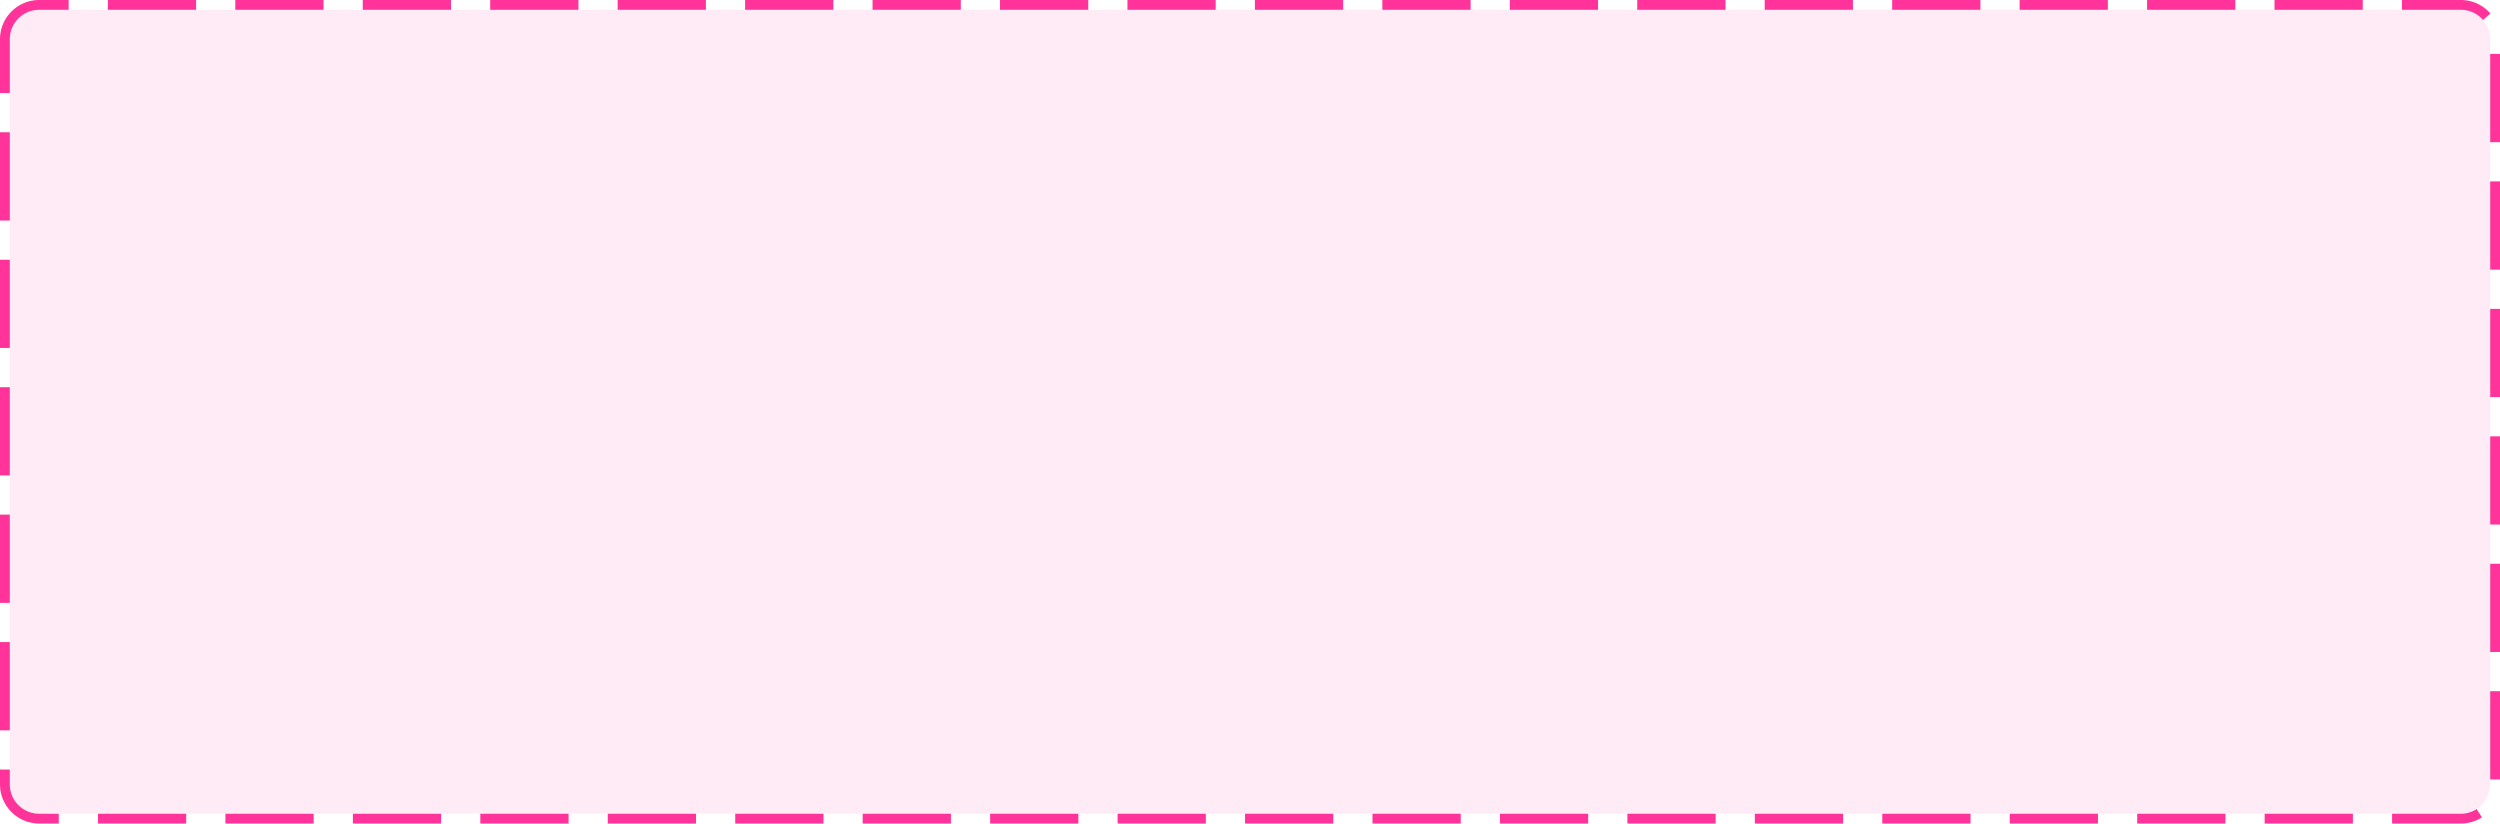 ﻿<?xml version="1.0" encoding="utf-8"?>
<svg version="1.1" xmlns:xlink="http://www.w3.org/1999/xlink" width="255px" height="84px" xmlns="http://www.w3.org/2000/svg">
  <g transform="matrix(1 0 0 1 -1443 -2988 )">
    <path d="M 1444 2992  A 3 3 0 0 1 1447 2989 L 1694 2989  A 3 3 0 0 1 1697 2992 L 1697 3068  A 3 3 0 0 1 1694 3071 L 1447 3071  A 3 3 0 0 1 1444 3068 L 1444 2992  Z " fill-rule="nonzero" fill="#ff3399" stroke="none" fill-opacity="0.098" />
    <path d="M 1443.5 2992  A 3.5 3.5 0 0 1 1447 2988.5 L 1694 2988.5  A 3.5 3.5 0 0 1 1697.5 2992 L 1697.5 3068  A 3.5 3.5 0 0 1 1694 3071.5 L 1447 3071.5  A 3.5 3.5 0 0 1 1443.5 3068 L 1443.5 2992  Z " stroke-width="1" stroke-dasharray="9,4" stroke="#ff3399" fill="none" stroke-dashoffset="0.5" />
  </g>
</svg>